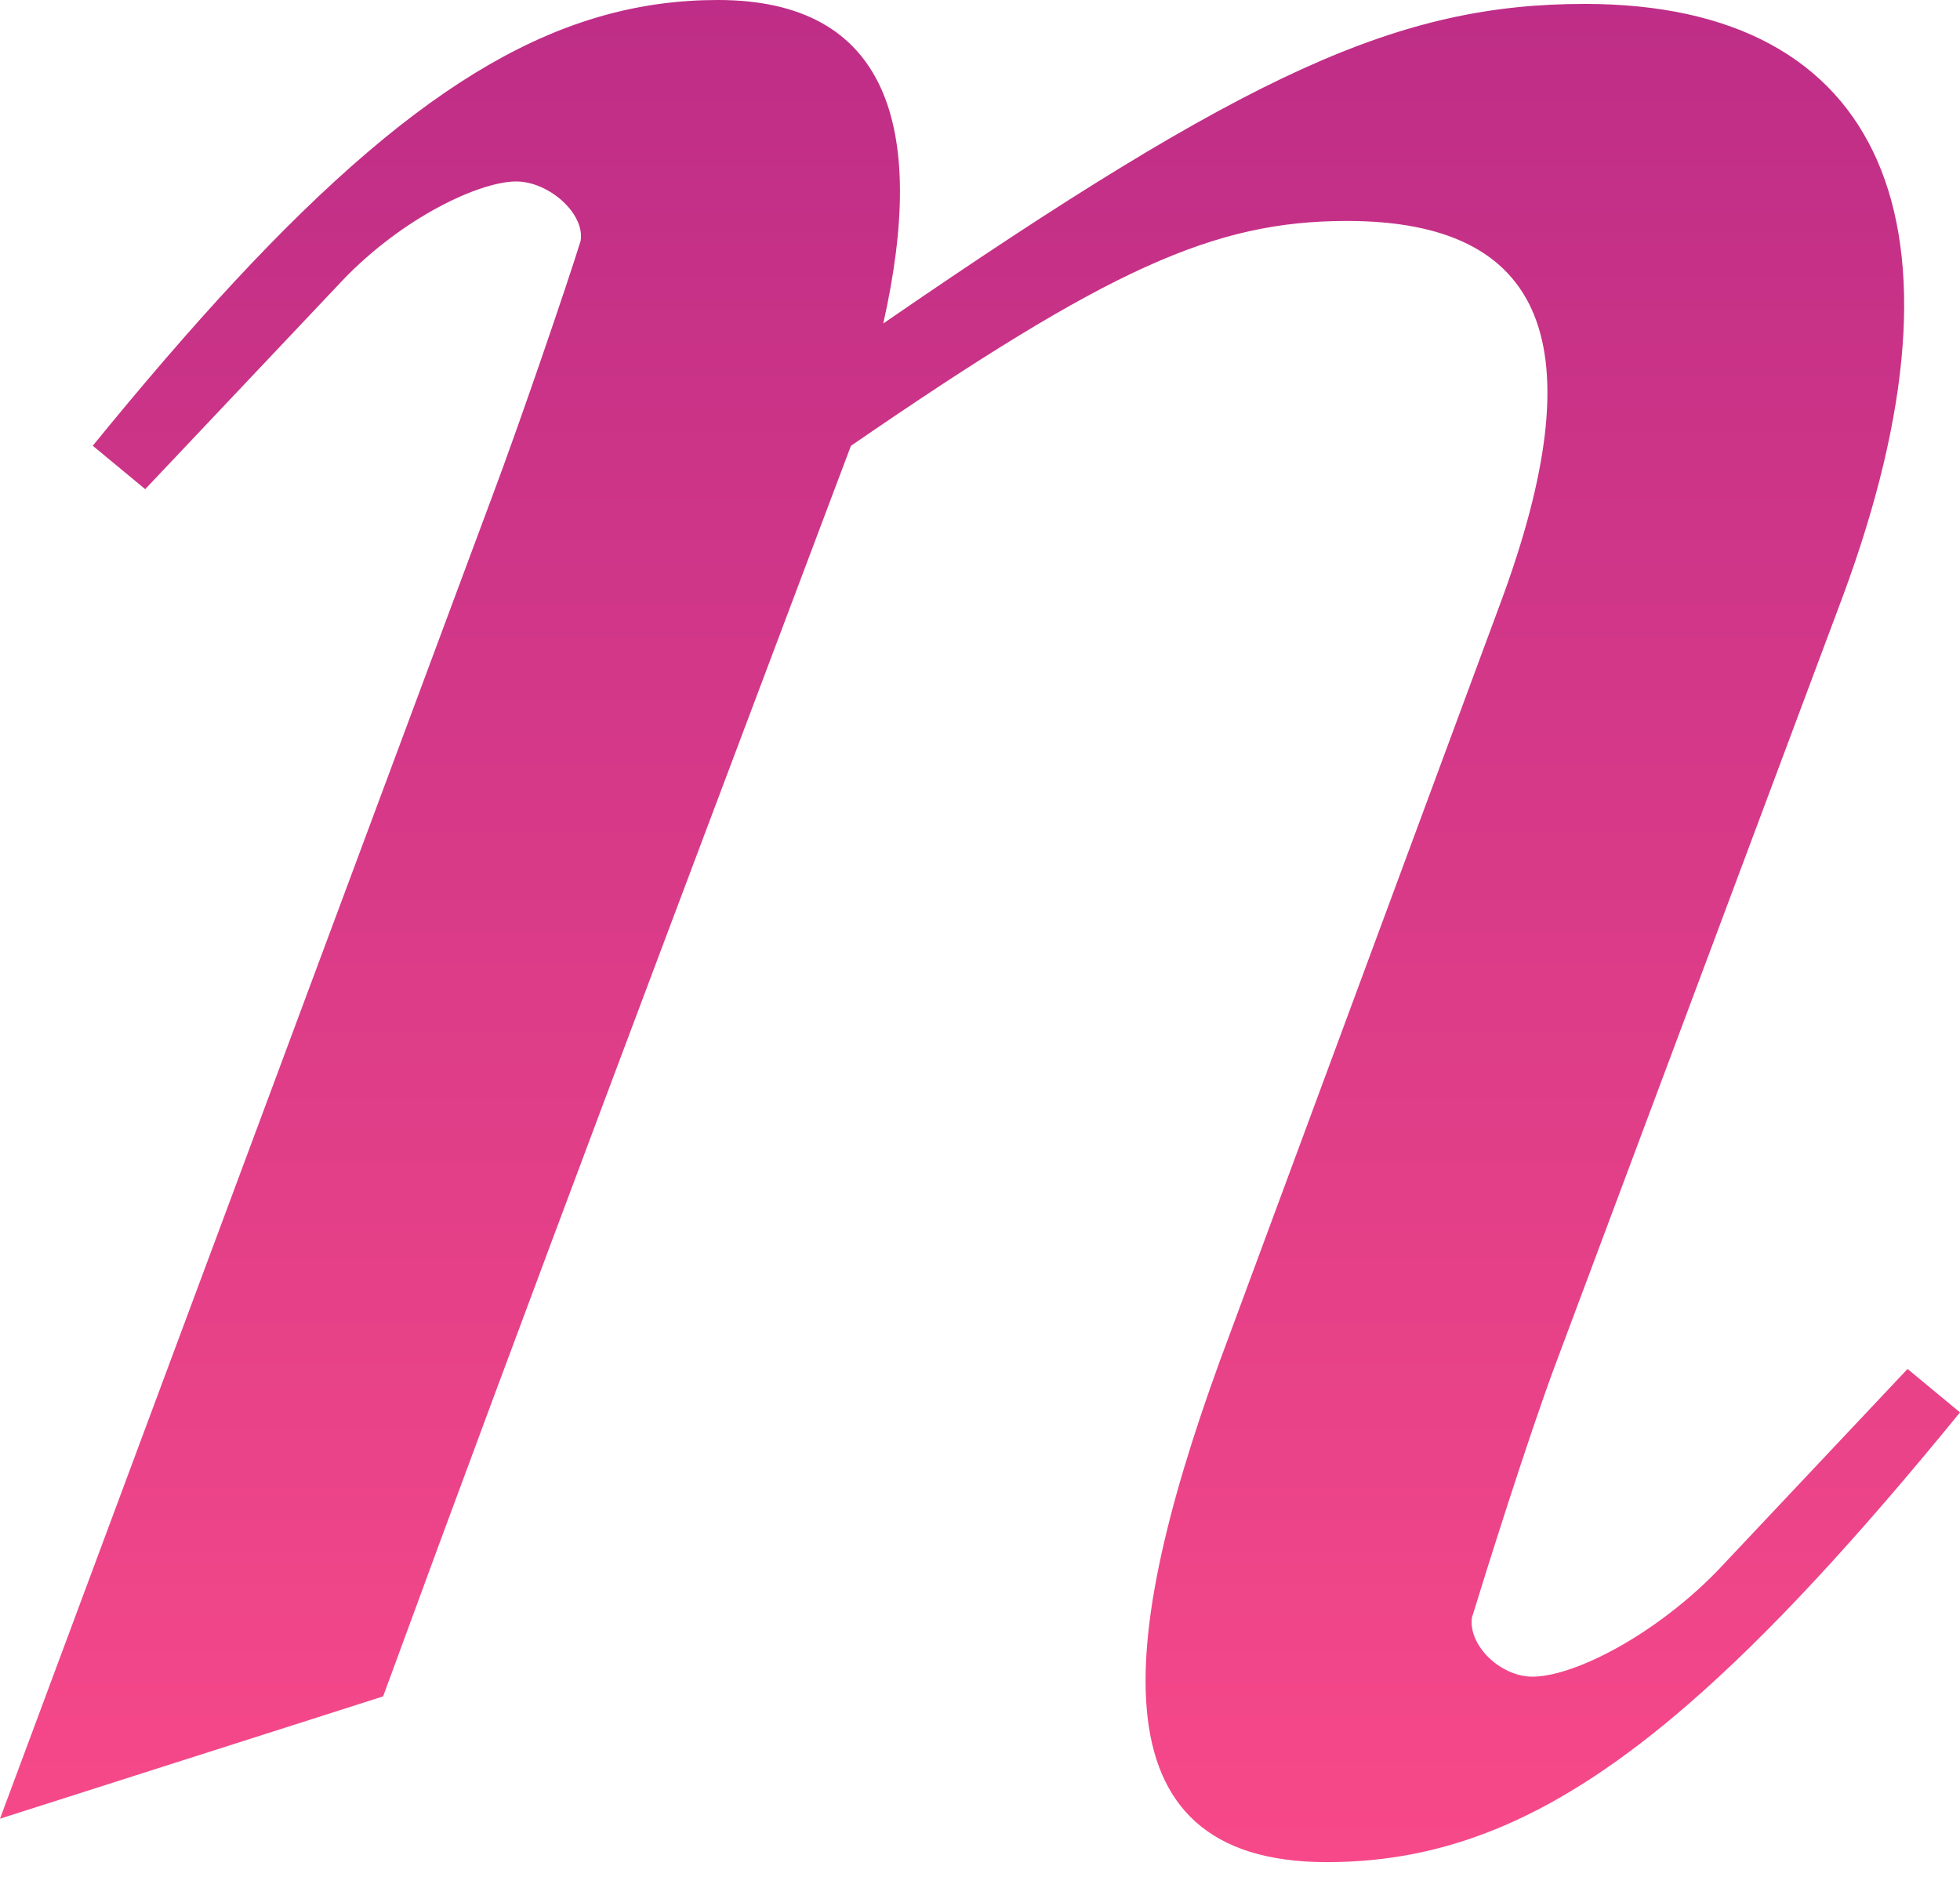 <svg width="60" height="58" viewBox="0 0 60 58" fill="none" xmlns="http://www.w3.org/2000/svg">
<path d="M58.395 41.905L54.681 45.847L52.592 48.065C52.048 48.629 51.467 49.124 50.885 49.552C49.352 50.682 47.808 51.325 46.913 51.325C45.926 51.325 44.938 50.36 45.06 49.513C45.43 48.306 46.79 43.958 47.654 41.663L56.42 18.234C60.617 6.884 57.654 0.12 48.519 0.12C42.84 0.12 38.272 2.173 27.039 9.902C28.397 3.863 27.161 0 21.977 0C17.266 0 12.961 2.389 7.148 8.651C5.802 10.103 4.374 11.761 2.84 13.645L4.281 14.838L4.445 14.974L8.224 10.976L10.494 8.574C12.346 6.642 14.692 5.555 15.802 5.555C16.79 5.555 17.901 6.52 17.776 7.367C17.407 8.574 15.924 12.922 15.06 15.217L0 55.672L8.922 52.824L11.728 51.928C16.223 39.663 20.832 27.505 25.445 15.249C25.648 14.714 25.846 14.182 26.049 13.647C33.95 8.214 37.16 6.764 41.234 6.764C47.282 6.764 48.887 10.507 45.926 18.477L37.654 40.819C34.197 49.998 33.333 57.002 40.617 57.002C44.349 57.002 47.705 55.617 51.671 52.178C54.134 50.044 56.83 47.121 60 43.235L58.395 41.906V41.905Z" fill="url(#paint0_linear_514_196)"/>
<defs>
<linearGradient id="paint0_linear_514_196" x1="30" y1="0" x2="30" y2="57.002" gradientUnits="userSpaceOnUse">
<stop stop-color="#BE2D87"/>
<stop offset="1" stop-color="#F74989"/>
</linearGradient>
</defs>
</svg>